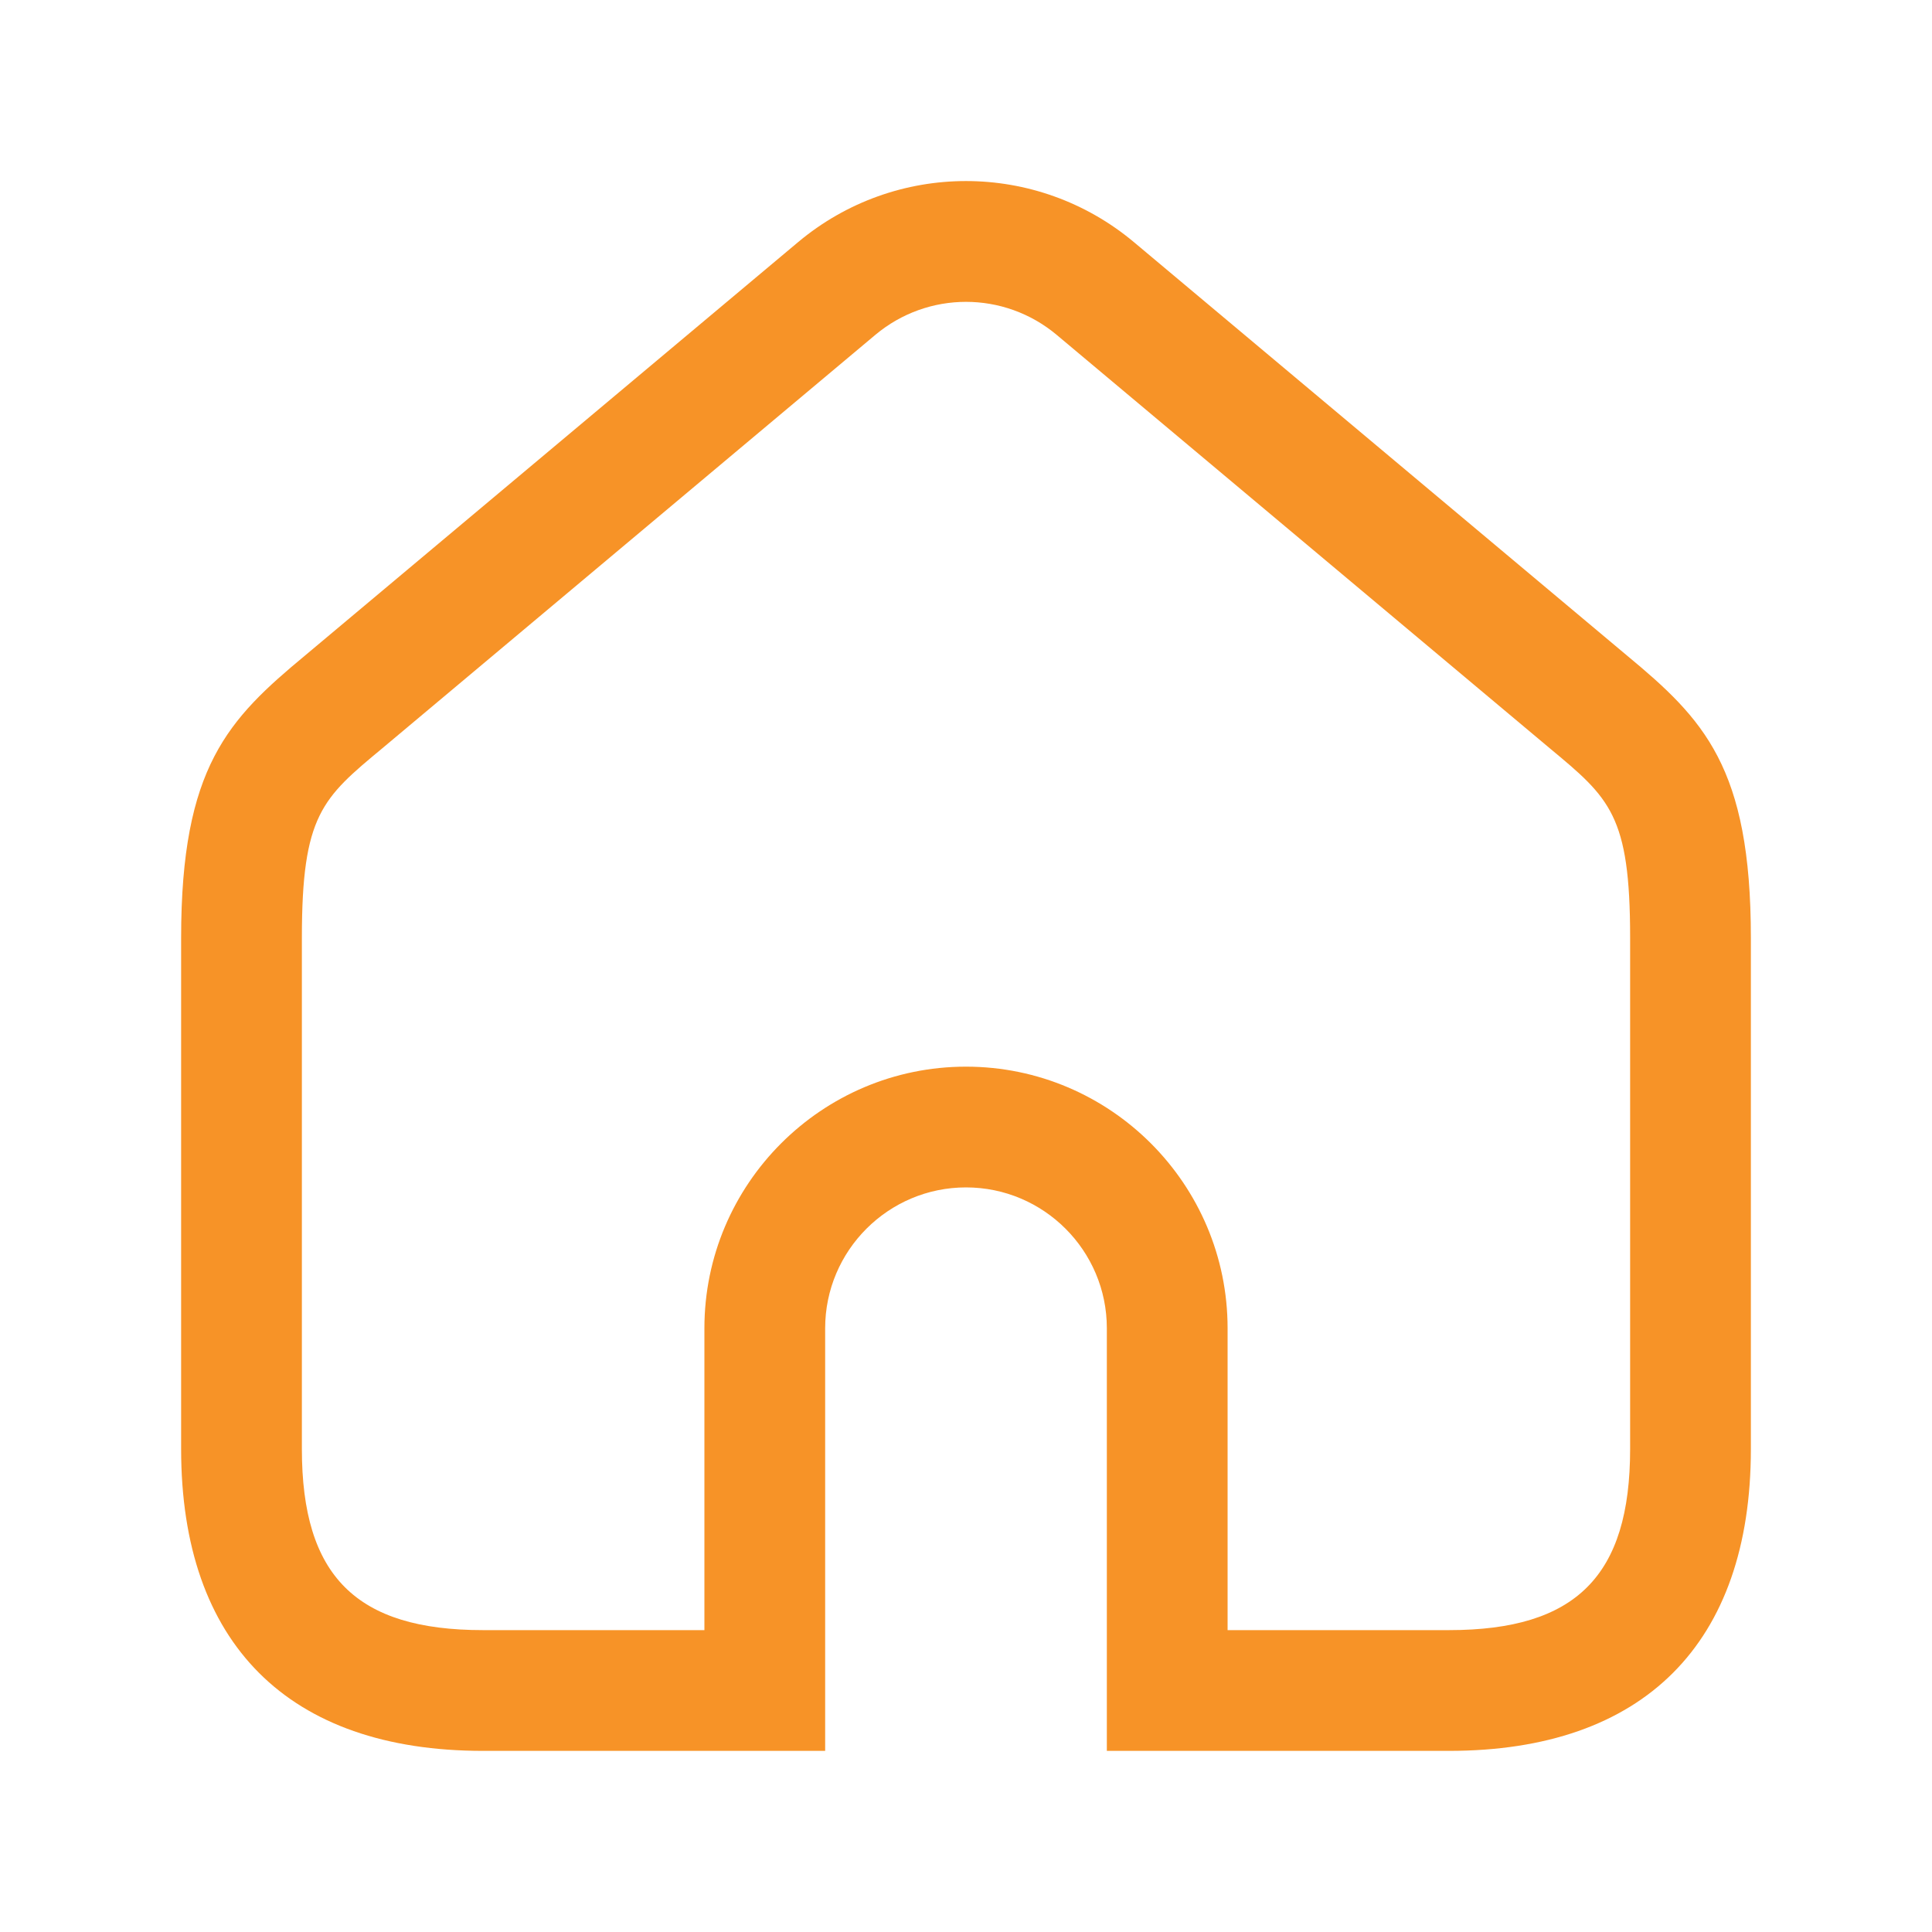 <svg width="20" height="20" viewBox="0 0 20 20" fill="none" xmlns="http://www.w3.org/2000/svg">
<path d="M15 18.125H11.458V13.75C11.458 12.946 10.804 12.292 10 12.292C9.196 12.292 8.542 12.946 8.542 13.75V18.125H5C2.985 18.125 1.875 17.015 1.875 15V9.708C1.875 7.939 2.363 7.445 3.16 6.784L8.26 2.508C9.267 1.663 10.732 1.663 11.74 2.508L16.84 6.784C17.637 7.445 18.125 7.94 18.125 9.708V15C18.125 17.015 17.015 18.125 15 18.125ZM12.708 16.875H15C16.314 16.875 16.875 16.314 16.875 15V9.708C16.875 8.437 16.665 8.263 16.043 7.746L10.938 3.466C10.394 3.011 9.606 3.011 9.062 3.466L3.958 7.746C3.335 8.263 3.125 8.437 3.125 9.708V15C3.125 16.314 3.686 16.875 5 16.875H7.292V13.75C7.292 12.257 8.507 11.042 10 11.042C11.493 11.042 12.708 12.257 12.708 13.75V16.875Z" fill="#F79327"/>
</svg>
